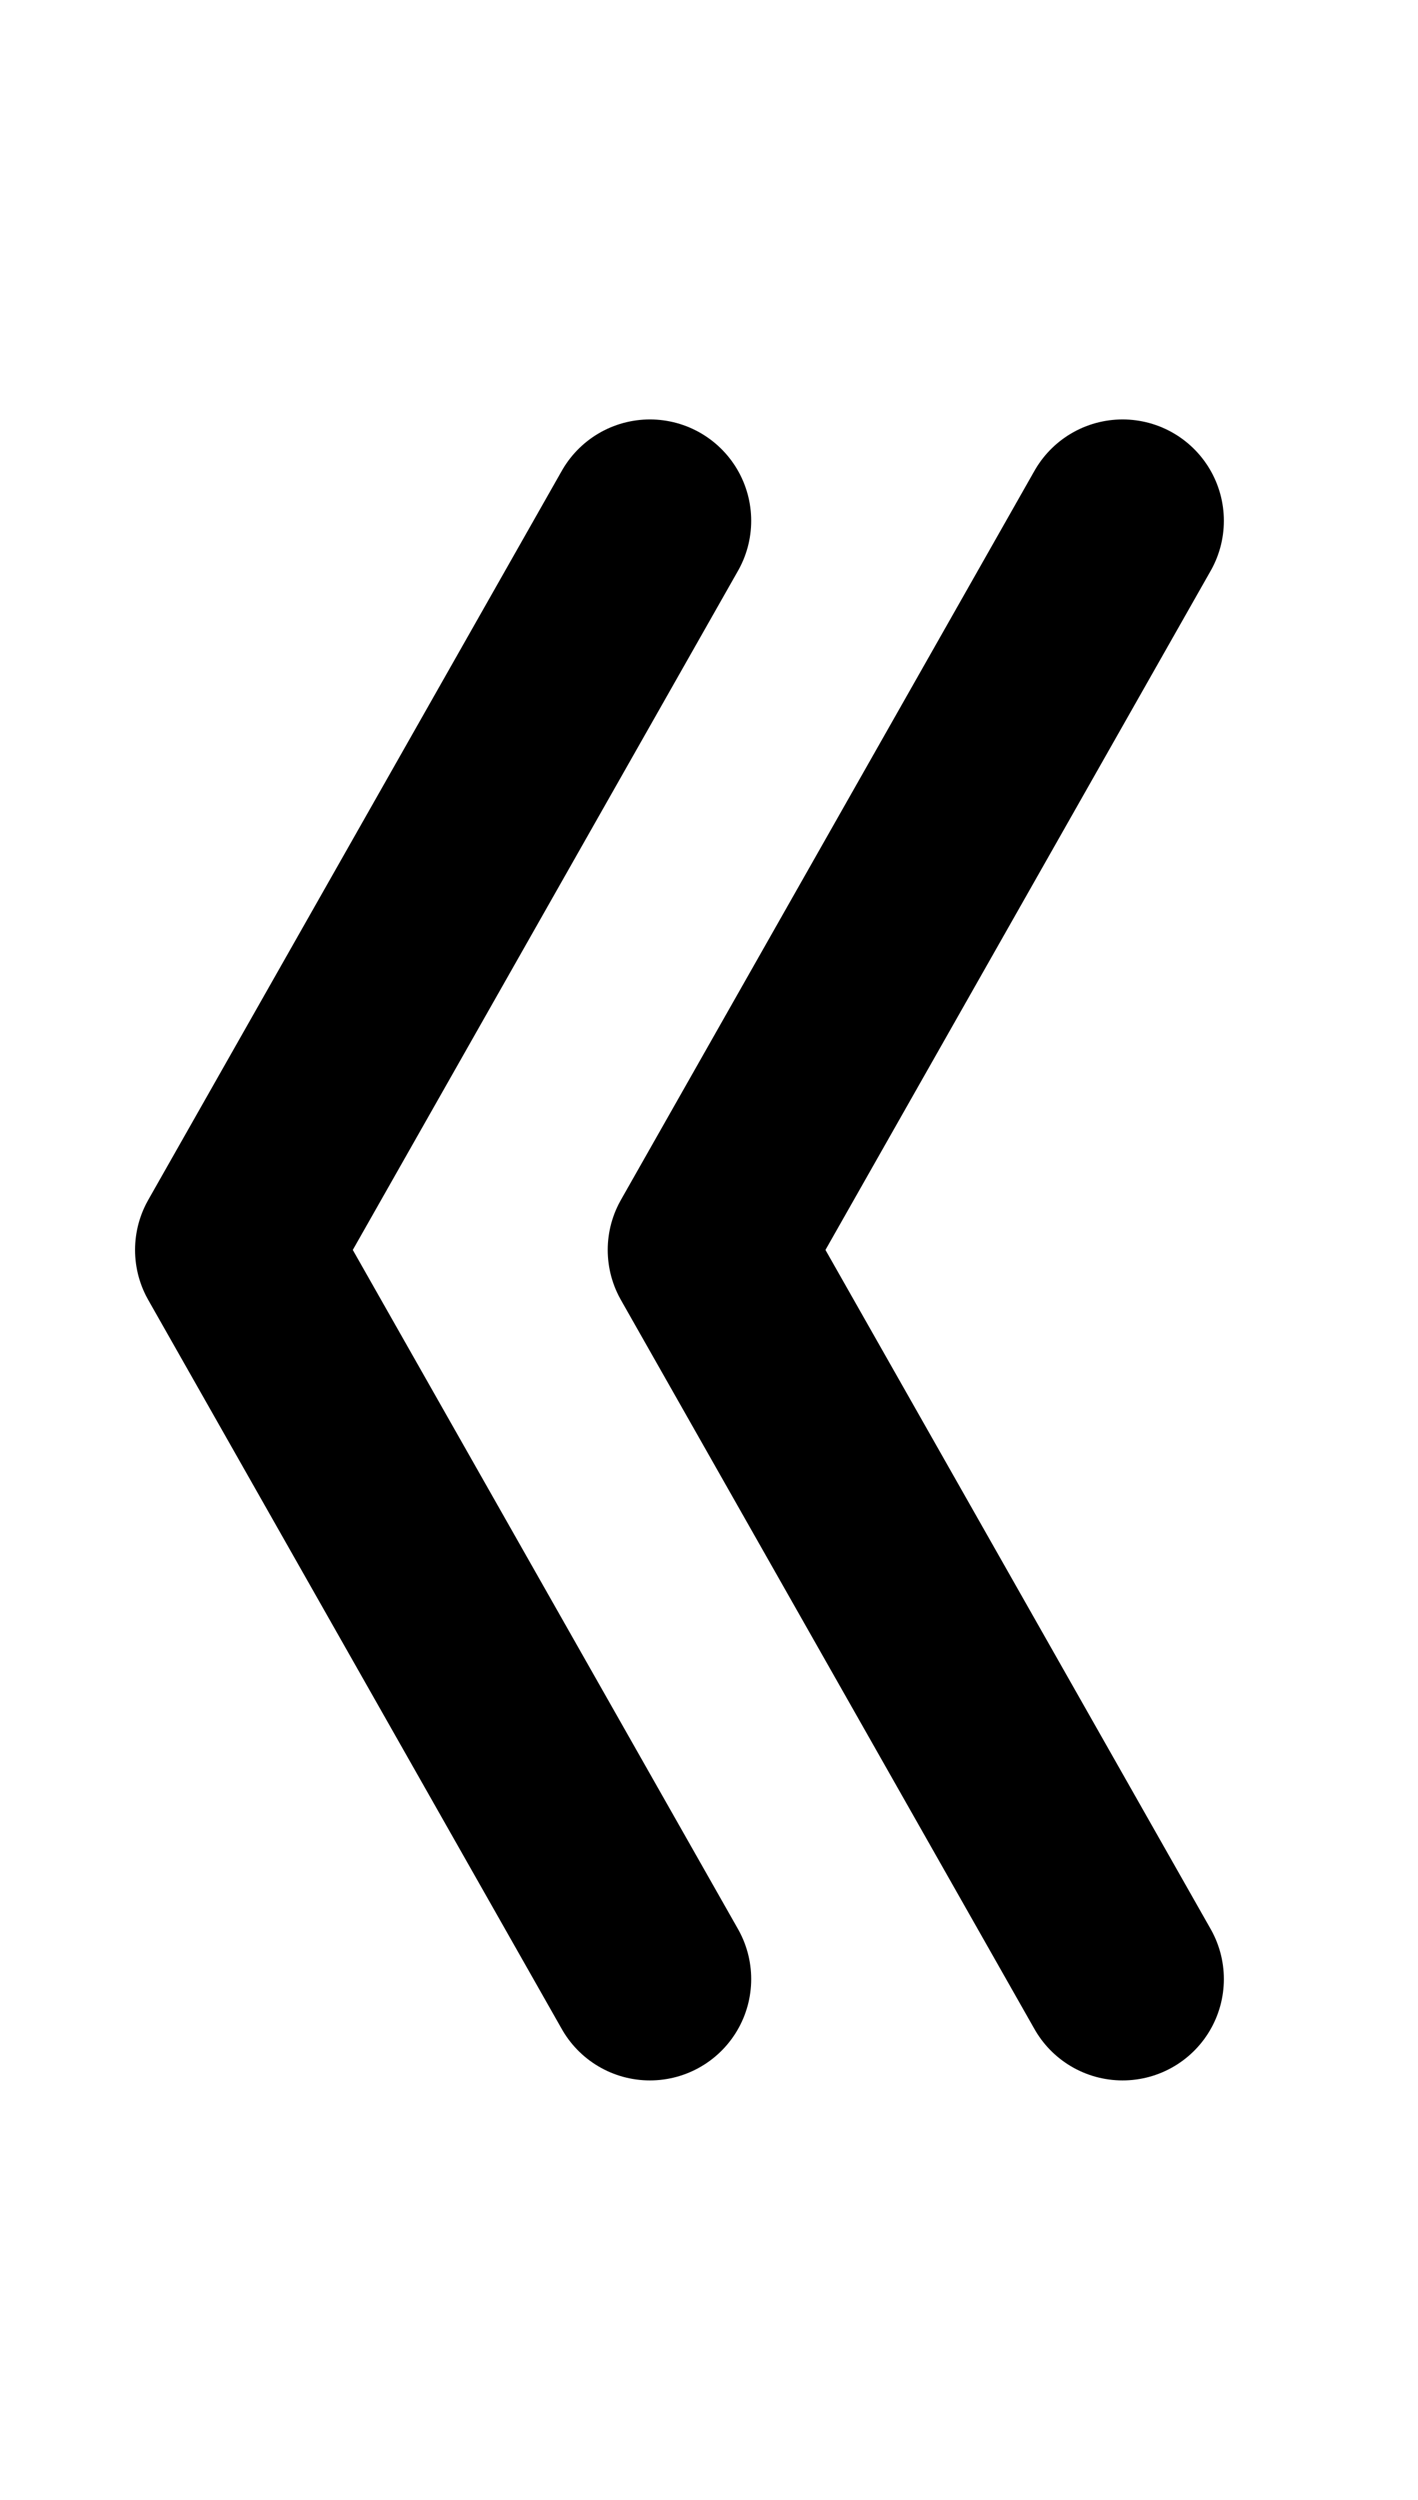 <svg width="21" height="37" viewBox="0 0 21 37" fill="none" xmlns="http://www.w3.org/2000/svg">
  <path d="M9.625 29.292L3.5 18.5L9.625 7.708M16.625 29.292L10.5 18.5L16.625 7.708" stroke="currentColor" stroke-width="3" stroke-linecap="round" stroke-linejoin="round"/>
</svg>

